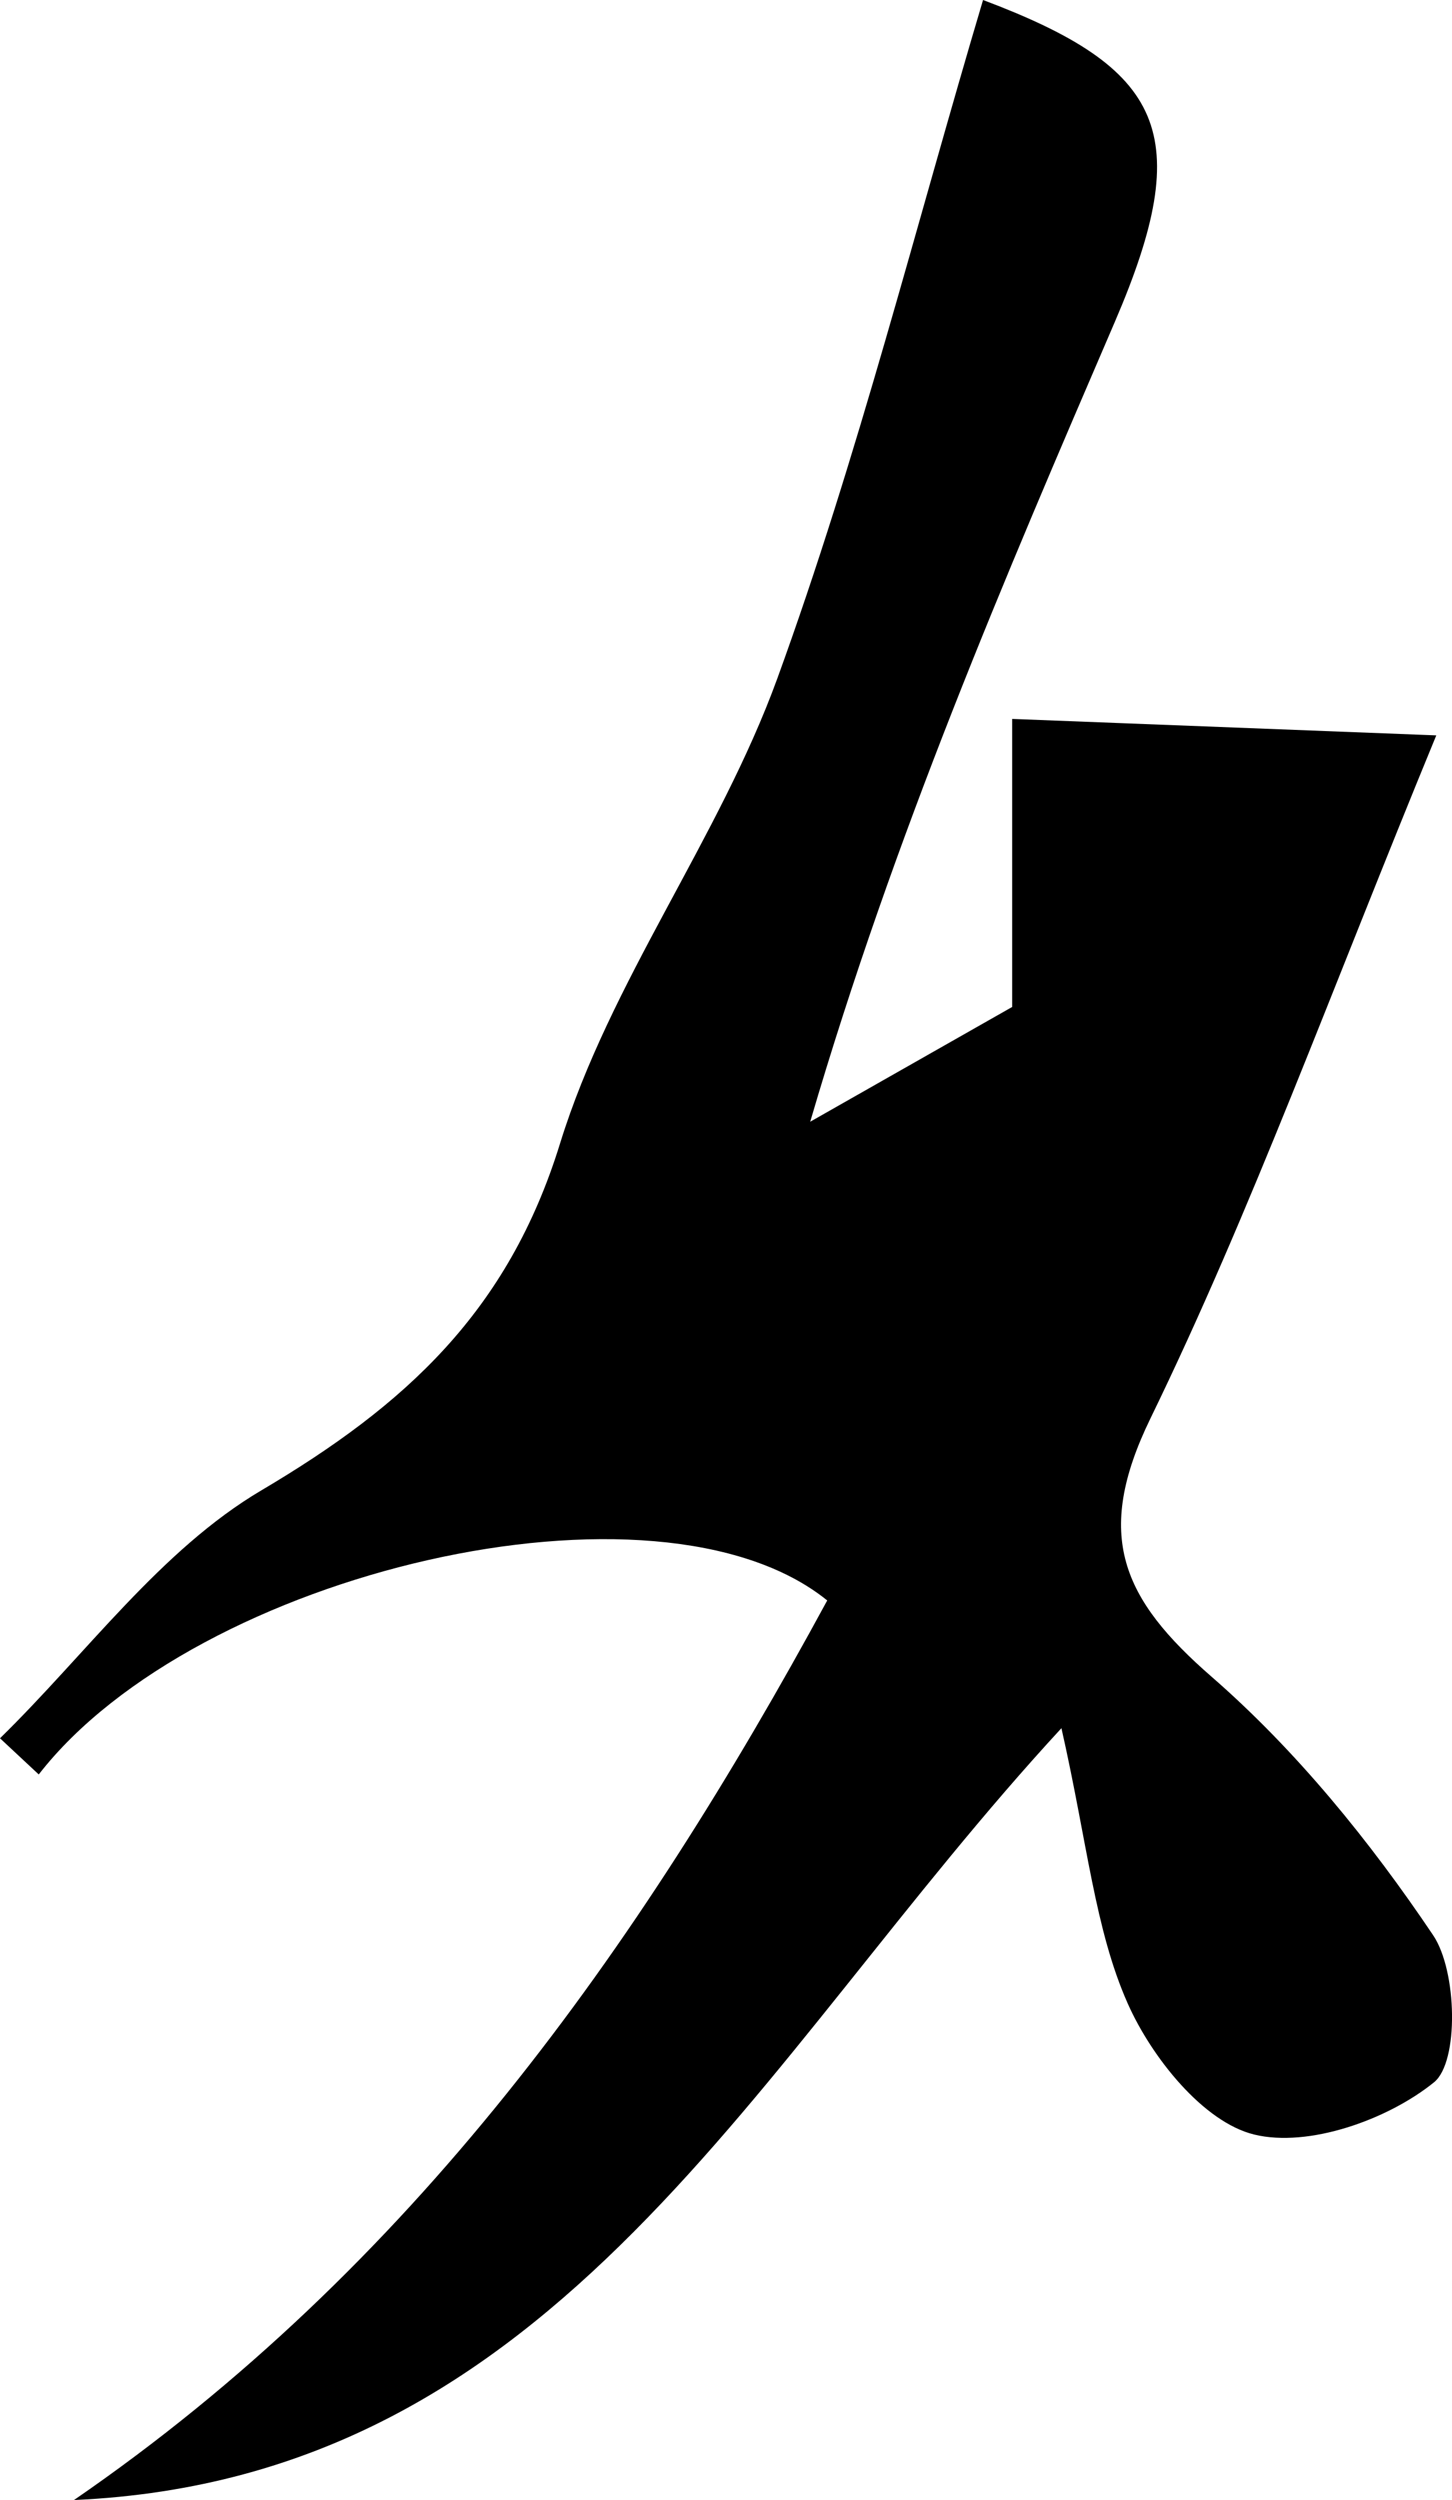<svg version="1.1" xmlns="http://www.w3.org/2000/svg" xmlns:xlink="http://www.w3.org/1999/xlink" x="0px" y="0px"
	 width="37.991px" height="65.375px" viewBox="0 0 37.991 65.375" enable-background="new 0 0 37.991 65.375" xml:space="preserve">
<path class="txtPath" fill-rule="evenodd" clip-rule="evenodd" d="M25.721,0c4.748,1.785,5.571,3.487,3.447,8.42
	c-2.884,6.699-5.766,13.398-7.969,20.913c1.988-1.129,3.975-2.258,5.284-3.001c0-3.053,0-5.293,0-7.532
	c3.658,0.142,7.315,0.283,11.097,0.43c-2.77,6.718-4.836,12.433-7.481,17.866c-1.491,3.064-0.731,4.721,1.6,6.749
	c2.224,1.936,4.149,4.308,5.799,6.762c0.631,0.938,0.677,3.313,0.024,3.844c-1.209,0.98-3.285,1.716-4.708,1.367
	c-1.33-0.326-2.68-2.015-3.306-3.423c-0.861-1.938-1.051-4.176-1.736-7.203c-8.078,8.75-13.125,19.617-25.836,20.184
	c8.839-6.074,14.754-14.393,19.708-23.524c-4.445-3.593-16.52-0.743-20.63,4.55C0.676,46.086,0.338,45.772,0,45.456
	c2.255-2.203,4.203-4.927,6.84-6.484c3.761-2.223,6.454-4.668,7.814-9.072c1.309-4.232,4.158-7.967,5.684-12.157
	C22.453,11.931,23.963,5.9,25.721,0z"/>
</svg>
